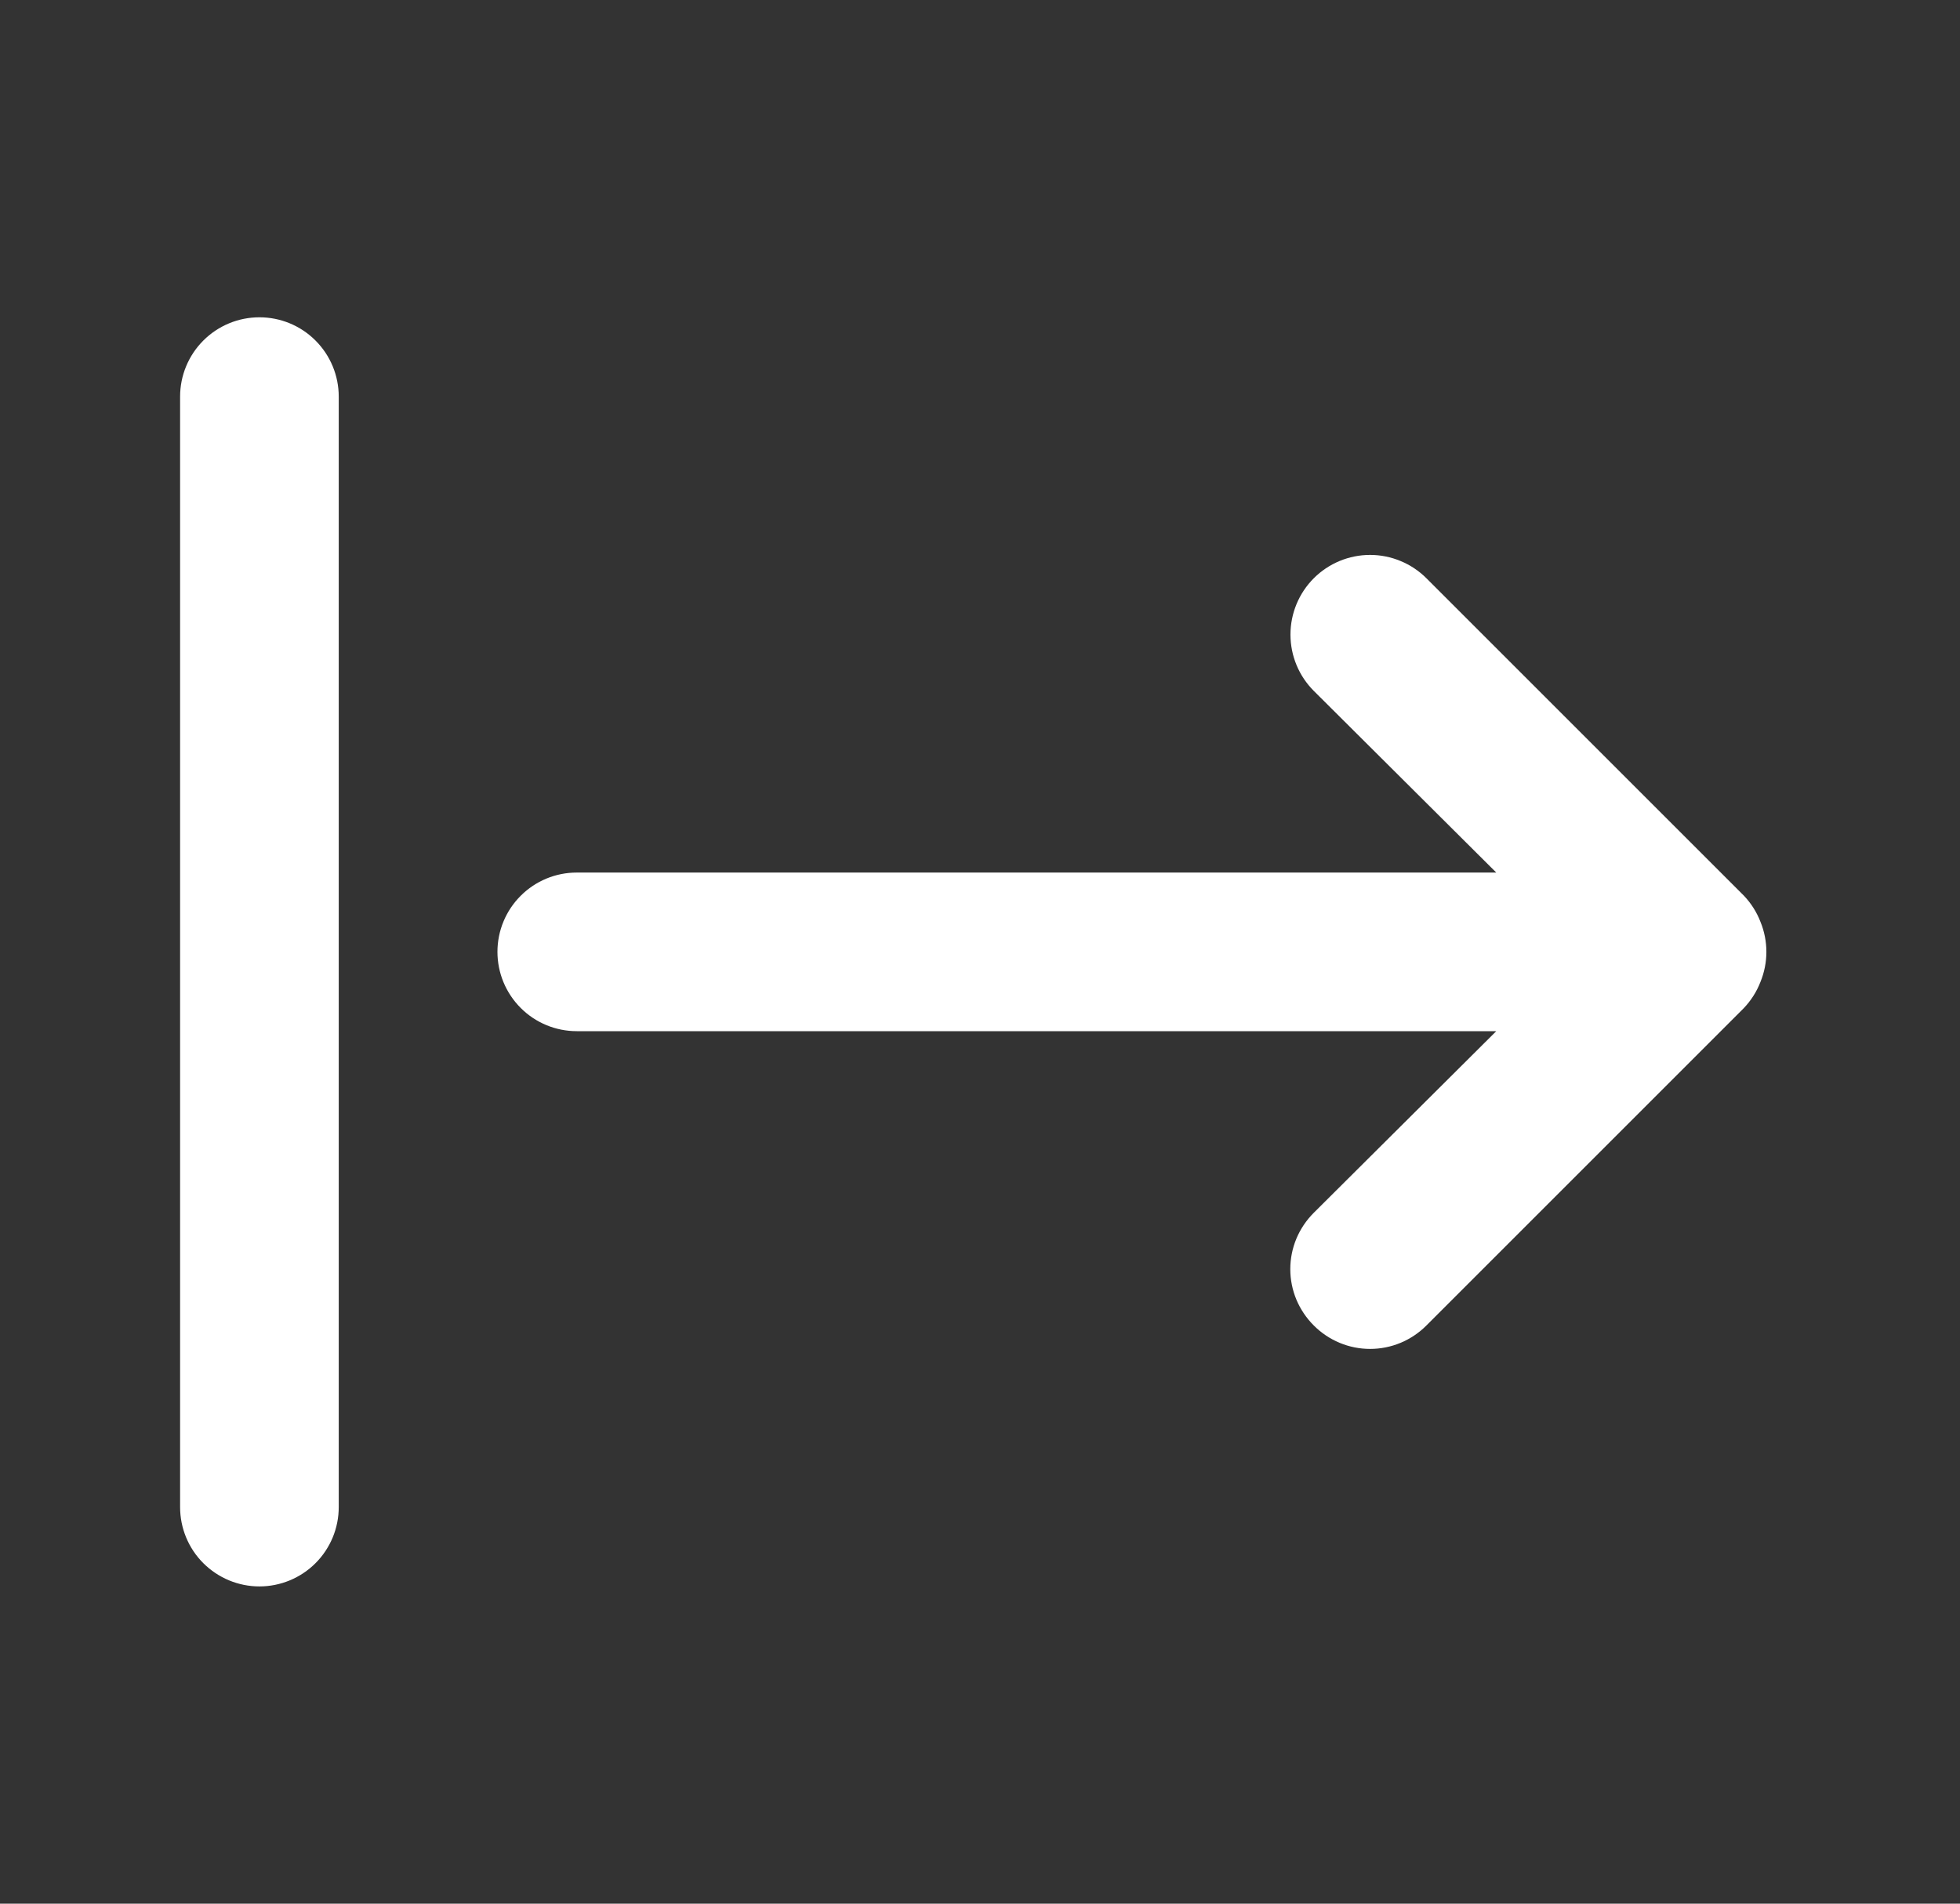 <svg width="35" height="34" viewBox="0 0 35 34" fill="none" xmlns="http://www.w3.org/2000/svg">
<rect x="0" y="0" width="35" height="34" fill="#333333" stroke="none"/>
<path d="M4.633 5.667C4.257 5.667 3.897 5.816 3.631 6.082C3.365 6.348 3.216 6.708 3.216 7.084V26.917C3.216 27.293 3.365 27.653 3.631 27.919C3.897 28.184 4.257 28.334 4.633 28.334C5.008 28.334 5.369 28.184 5.634 27.919C5.9 27.653 6.049 27.293 6.049 26.917V7.084C6.049 6.708 5.9 6.348 5.634 6.082C5.369 5.816 5.008 5.667 4.633 5.667ZM31.436 16.462C31.369 16.288 31.267 16.129 31.139 15.995L25.472 10.328C25.34 10.196 25.183 10.091 25.01 10.02C24.838 9.948 24.653 9.911 24.466 9.911C24.089 9.911 23.727 10.061 23.46 10.328C23.194 10.595 23.044 10.956 23.044 11.334C23.044 11.711 23.194 12.073 23.46 12.339L26.719 15.584H10.299C9.924 15.584 9.563 15.733 9.298 15.999C9.032 16.264 8.883 16.625 8.883 17C8.883 17.376 9.032 17.736 9.298 18.002C9.563 18.268 9.924 18.417 10.299 18.417H26.719L23.46 21.661C23.328 21.793 23.222 21.95 23.15 22.122C23.078 22.295 23.041 22.48 23.041 22.667C23.041 22.854 23.078 23.039 23.15 23.212C23.222 23.384 23.328 23.541 23.46 23.673C23.592 23.806 23.749 23.911 23.921 23.983C24.094 24.055 24.279 24.092 24.466 24.092C24.653 24.092 24.838 24.055 25.011 23.983C25.183 23.911 25.34 23.806 25.472 23.673L31.139 18.006C31.267 17.871 31.369 17.713 31.436 17.539C31.578 17.194 31.578 16.807 31.436 16.462Z" fill="white"/>
</svg>
